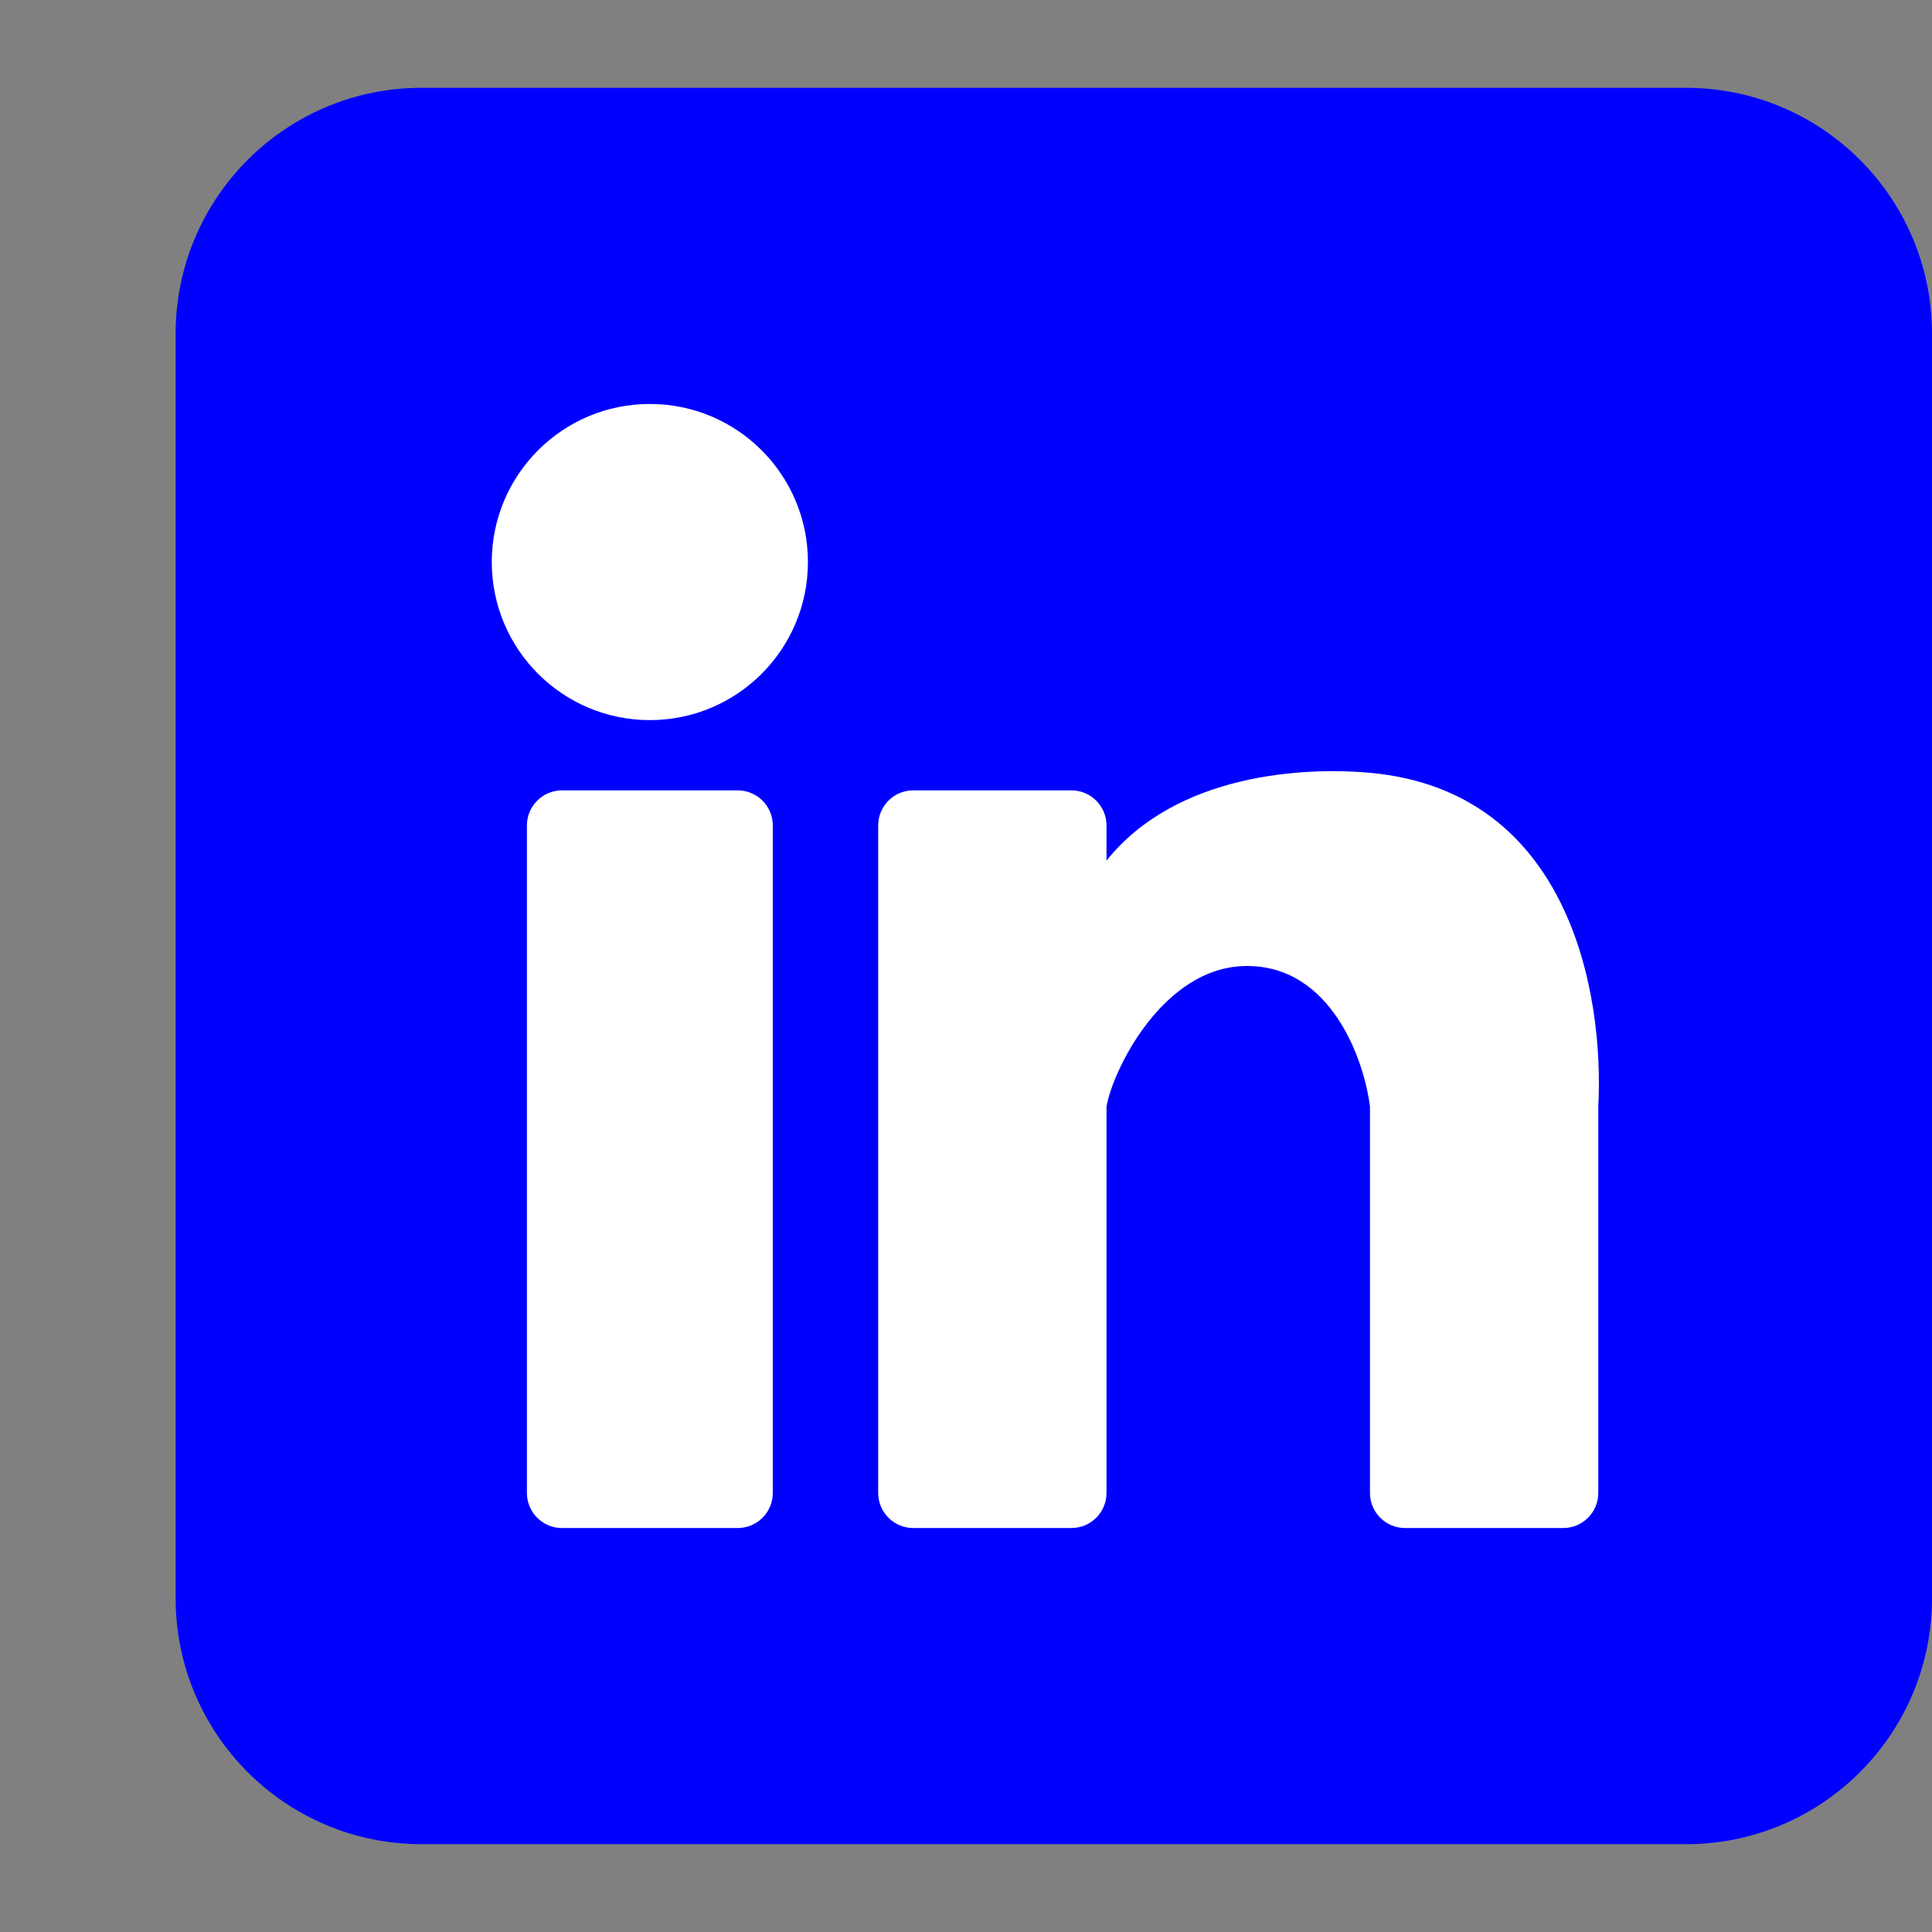 <svg width="22" height="22" viewBox="0 0 22 22" fill="none" xmlns="http://www.w3.org/2000/svg">
<rect x="0" y="0" width="22" height="22" fill="#808080" stroke="none"/>
<path d="M2 3.8C2 2.254 3.254 1 4.8 1H19.2C20.746 1 22 2.254 22 3.8V18.2C22 19.746 20.746 21 19.2 21H4.8C3.254 21 2 19.746 2 18.2V3.8Z" fill="#0000FF"/>
<path d="M9.2 6.4C9.2 7.394 8.394 8.2 7.4 8.2C6.406 8.2 5.6 7.394 5.6 6.4C5.6 5.406 6.406 4.6 7.4 4.6C8.394 4.6 9.2 5.406 9.2 6.4Z" fill="white"/>
<path d="M6 9.4C6 9.179 6.179 9 6.4 9H8.4C8.621 9 8.8 9.179 8.8 9.4V17C8.8 17.221 8.621 17.4 8.4 17.4H6.4C6.179 17.4 6 17.221 6 17V9.4Z" fill="white"/>
<path d="M10.4 9L12.2 9C12.421 9 12.6 9.179 12.6 9.4V9.8C13.4 8.8 14.867 8.733 15.6 8.8C17.886 9.008 18.267 11.333 18.2 12.6L18.2 17C18.2 17.221 18.021 17.4 17.8 17.4L16 17.4C15.779 17.4 15.6 17.221 15.6 17V12.6C15.533 12.067 15.16 11 14.2 11C13.24 11 12.667 12.2 12.6 12.6V17C12.6 17.221 12.421 17.4 12.2 17.4L10.4 17.4C10.179 17.4 10 17.221 10 17V9.4C10 9.179 10.179 9 10.4 9Z" fill="white"/>
</svg>

